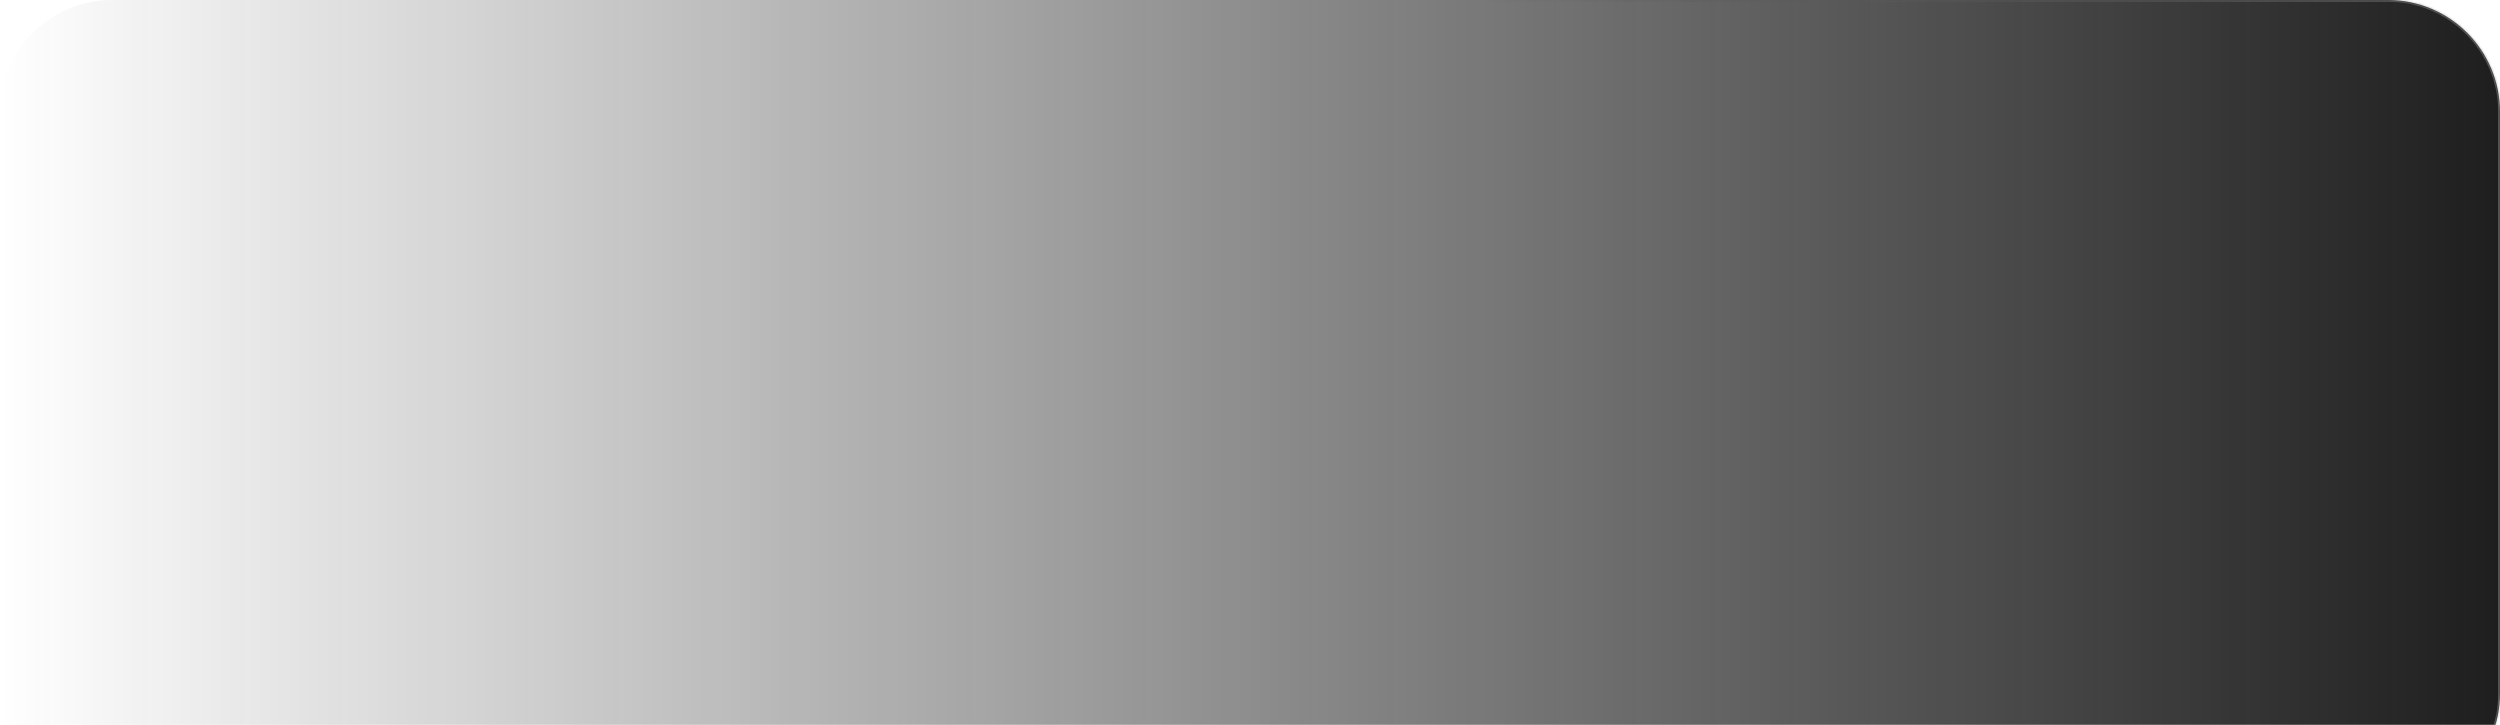 <svg width="714" height="207" viewBox="0 0 714 207" fill="none" xmlns="http://www.w3.org/2000/svg">
<mask id="path-1-inside-1_3985_76052" fill="white">
<path d="M0 32C0 14.327 14.327 0 32 0H682C699.673 0 714 14.327 714 32V198C714 215.673 699.673 230 682 230H32C14.327 230 0 215.673 0 198V32Z"/>
</mask>
<path d="M0 32C0 14.327 14.327 0 32 0H682C699.673 0 714 14.327 714 32V198C714 215.673 699.673 230 682 230H32C14.327 230 0 215.673 0 198V32Z" fill="url(#paint0_linear_3985_76052)"/>
<path d="M0 32C0 14.051 14.551 -0.5 32.5 -0.5H682C699.949 -0.5 714.5 14.051 714.5 32H713.5C713.5 14.603 699.397 0.5 682 0.5H32C14.327 0.5 0 14.603 0 32ZM714.5 198C714.5 215.949 699.949 230.5 682 230.5H32.5C14.551 230.5 0 215.949 0 198C0 215.397 14.327 229.5 32 229.5H682C699.397 229.5 713.5 215.397 713.5 198H714.5ZM0 230V0V230ZM682 -0.5C699.949 -0.5 714.5 14.051 714.5 32V198C714.5 215.949 699.949 230.5 682 230.5V229.5C699.397 229.5 713.5 215.397 713.5 198V32C713.5 14.603 699.397 0.5 682 0.5V-0.5Z" fill="url(#paint1_linear_3985_76052)" fill-opacity="0.6" mask="url(#path-1-inside-1_3985_76052)"/>
<defs>
<linearGradient id="paint0_linear_3985_76052" x1="0" y1="115" x2="714" y2="115" gradientUnits="userSpaceOnUse">
<stop stop-color="#191919" stop-opacity="0"/>
<stop offset="1" stop-color="#1E1E1E"/>
</linearGradient>
<linearGradient id="paint1_linear_3985_76052" x1="413.824" y1="115" x2="714" y2="115" gradientUnits="userSpaceOnUse">
<stop stop-color="#333333" stop-opacity="0"/>
<stop offset="1" stop-color="#999999"/>
</linearGradient>
</defs>
</svg>
